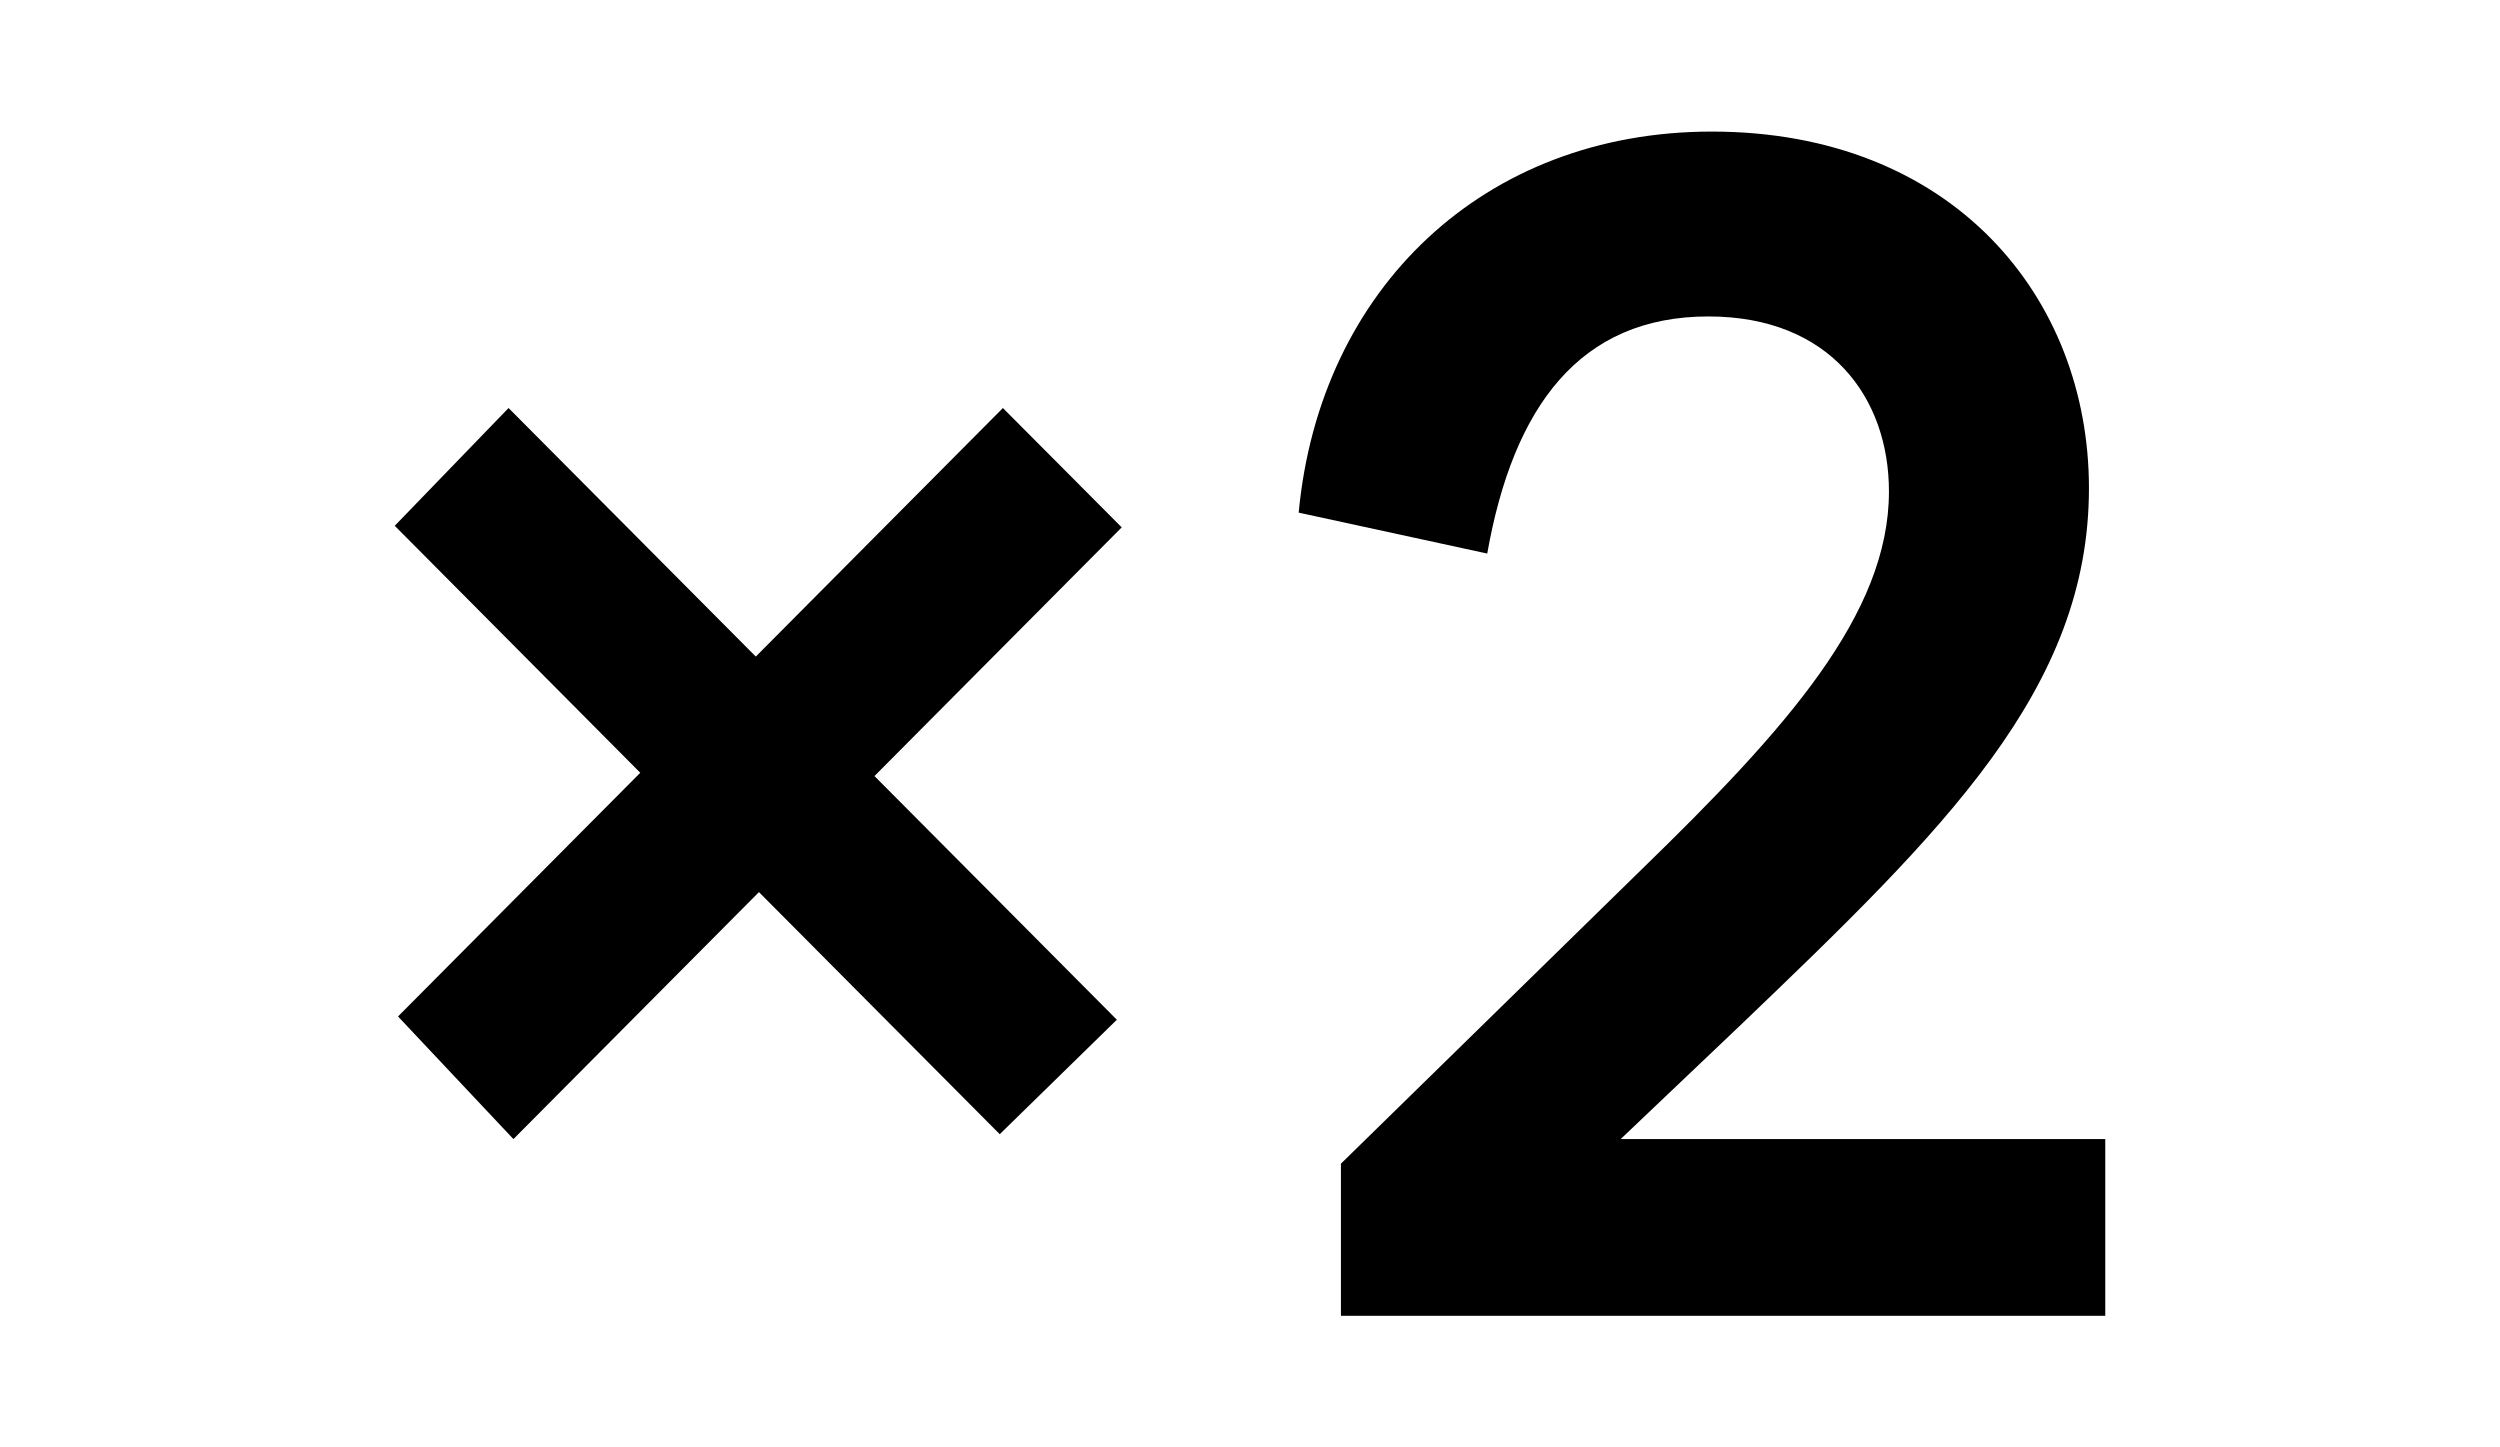 <svg width="19" height="11" viewBox="0 0 19 11" fill="none" xmlns="http://www.w3.org/2000/svg">
<path d="M8.525 4.008L6.646 5.898L8.488 7.75L7.598 8.62L5.768 6.78L3.902 8.657L3.025 7.725L4.866 5.873L3 3.996L3.865 3.101L5.744 4.99L7.622 3.101L8.525 4.008Z" fill="black"/>
<path d="M12.317 8.657H16V10H10.191V8.844L12.478 6.606C13.578 5.537 14.356 4.667 14.356 3.735C14.356 3.026 13.911 2.405 12.984 2.405C12.008 2.405 11.501 3.088 11.303 4.207L9.87 3.896C10.03 2.193 11.279 1 13.009 1C14.838 1 15.876 2.256 15.876 3.71C15.876 5.239 14.776 6.308 13.232 7.787L12.317 8.657Z" fill="black"/>
</svg>
